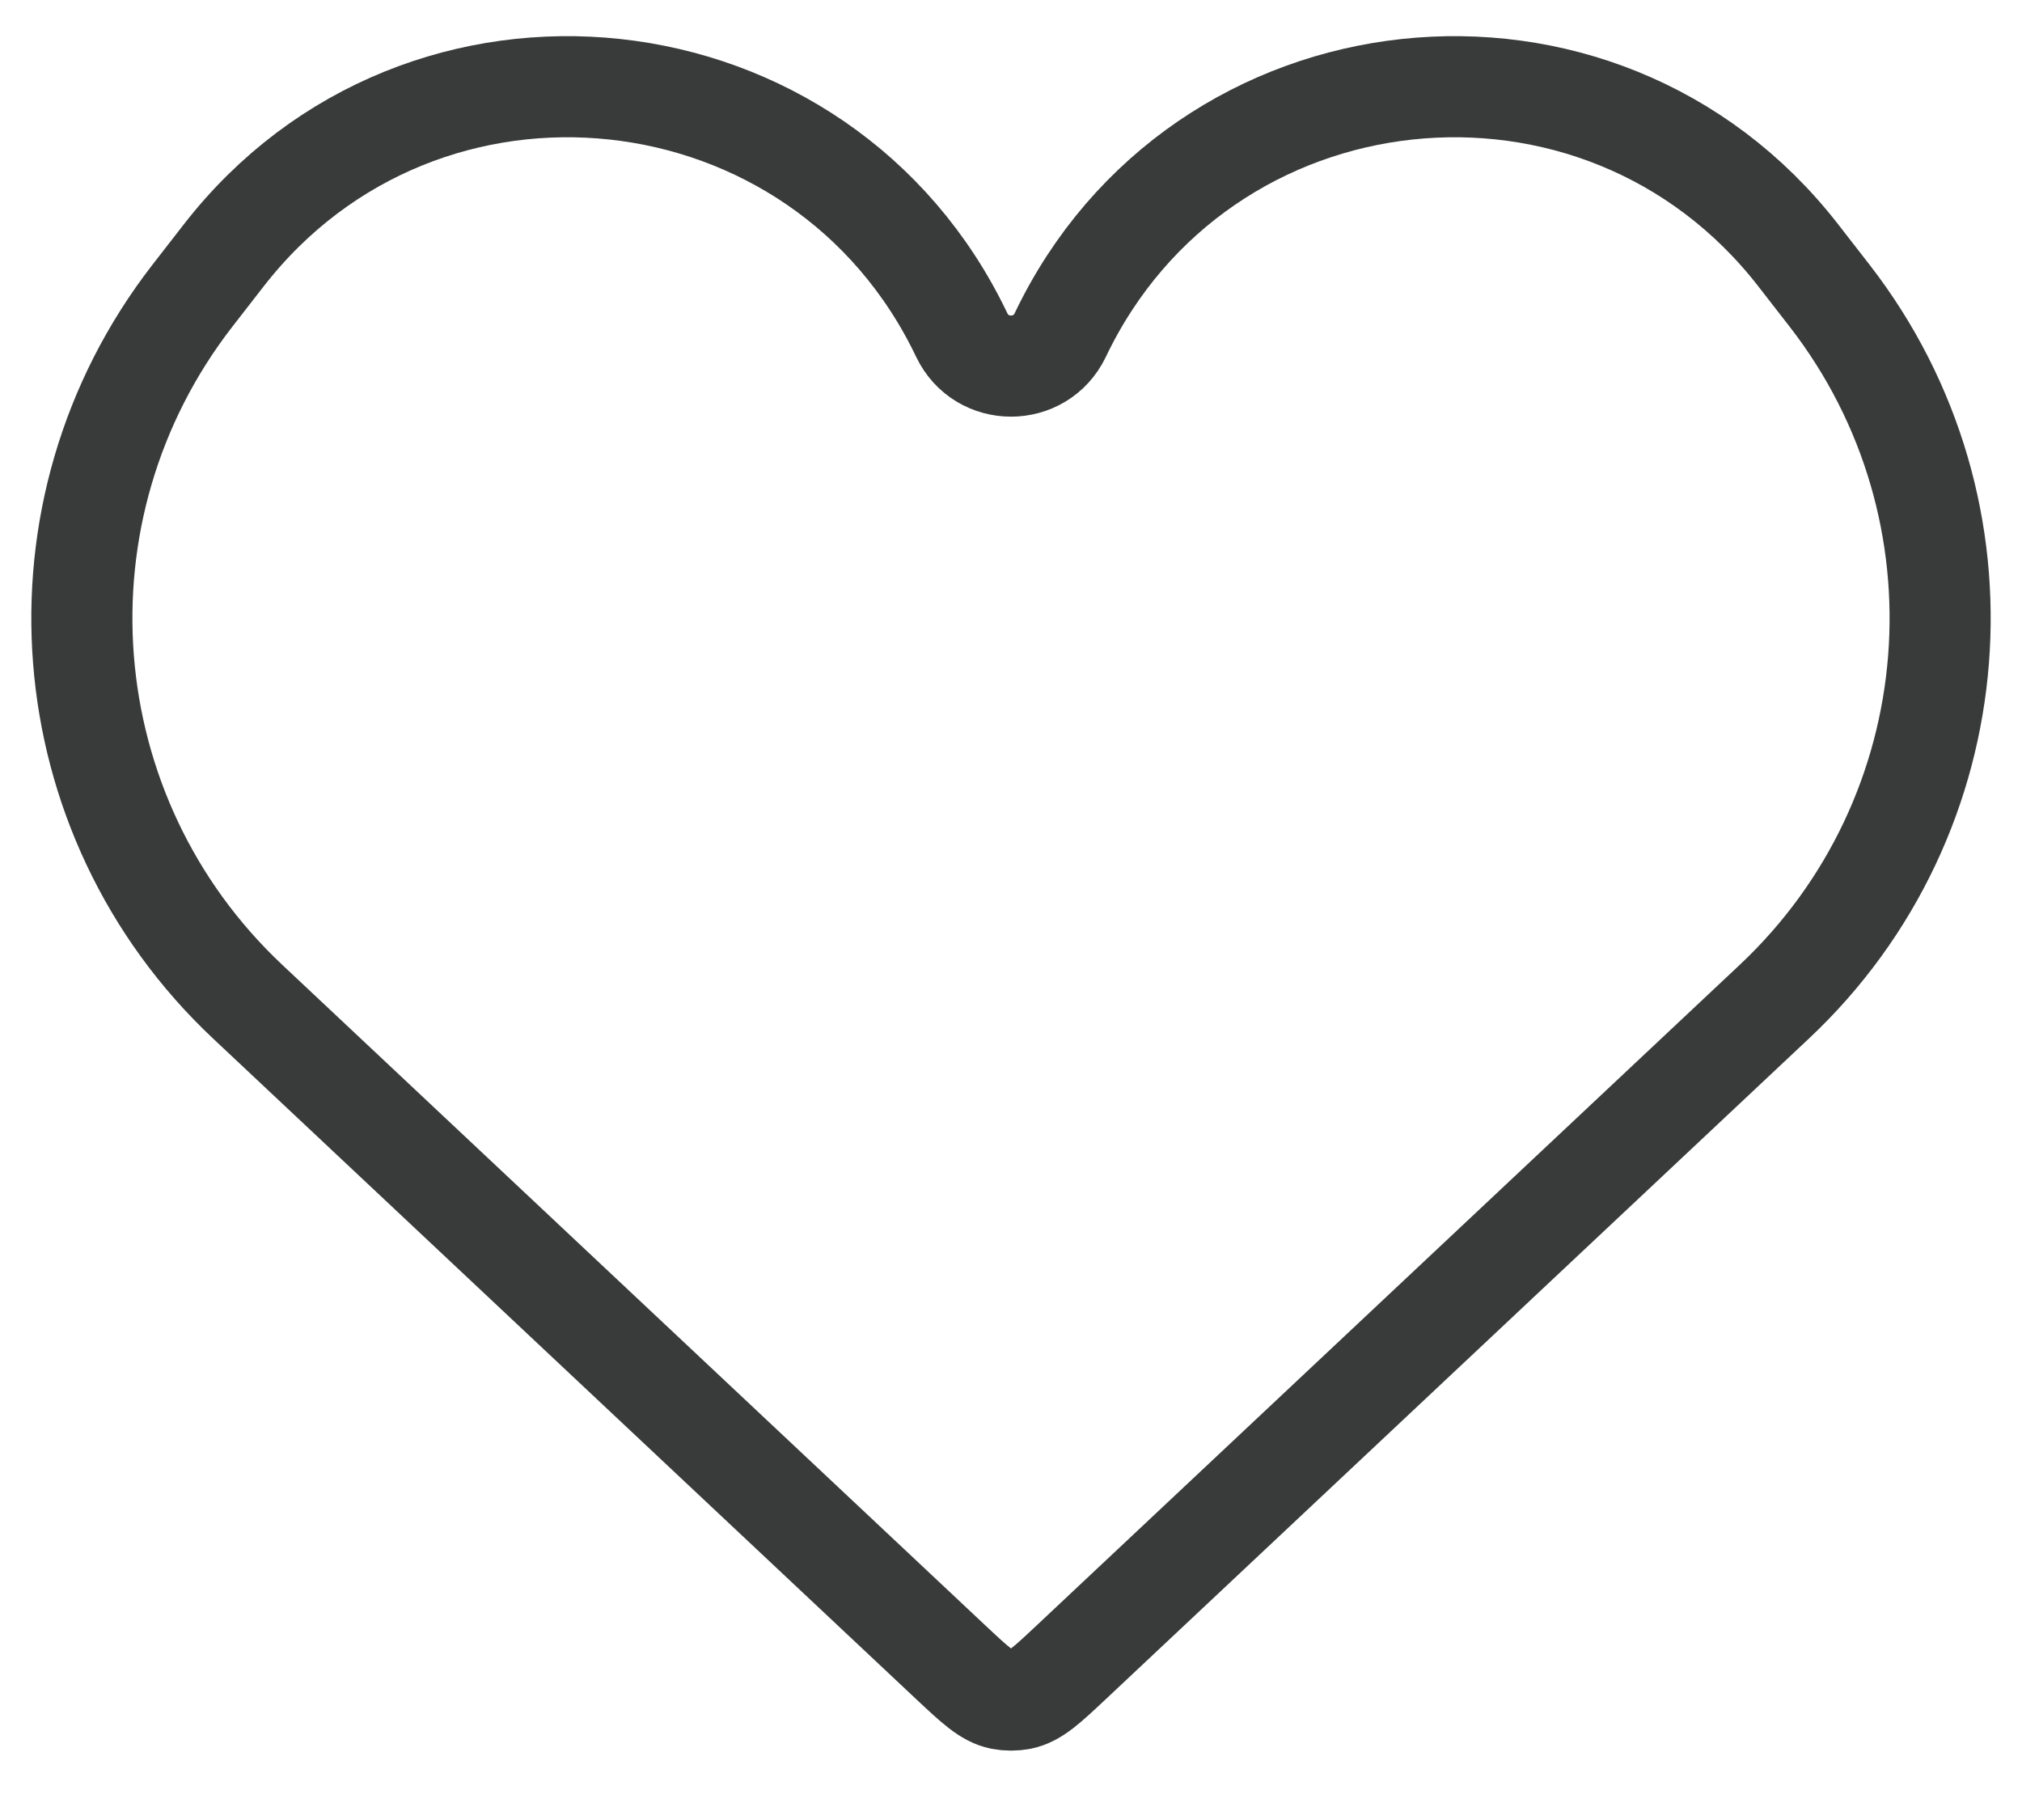 <svg width="20" height="18" viewBox="0 0 20 18" fill="none" xmlns="http://www.w3.org/2000/svg">
<path d="M2.451 9.908L9.403 16.439C9.643 16.664 9.763 16.777 9.904 16.805C9.967 16.817 10.033 16.817 10.096 16.805C10.238 16.777 10.357 16.664 10.597 16.439L17.549 9.908C19.506 8.071 19.743 5.047 18.098 2.926L17.788 2.527C15.82 -0.009 11.87 0.416 10.487 3.314C10.291 3.723 9.709 3.723 9.513 3.314C8.13 0.416 4.18 -0.009 2.212 2.527L1.902 2.926C0.257 5.047 0.494 8.071 2.451 9.908Z" stroke="#393A3A"/>
</svg>
